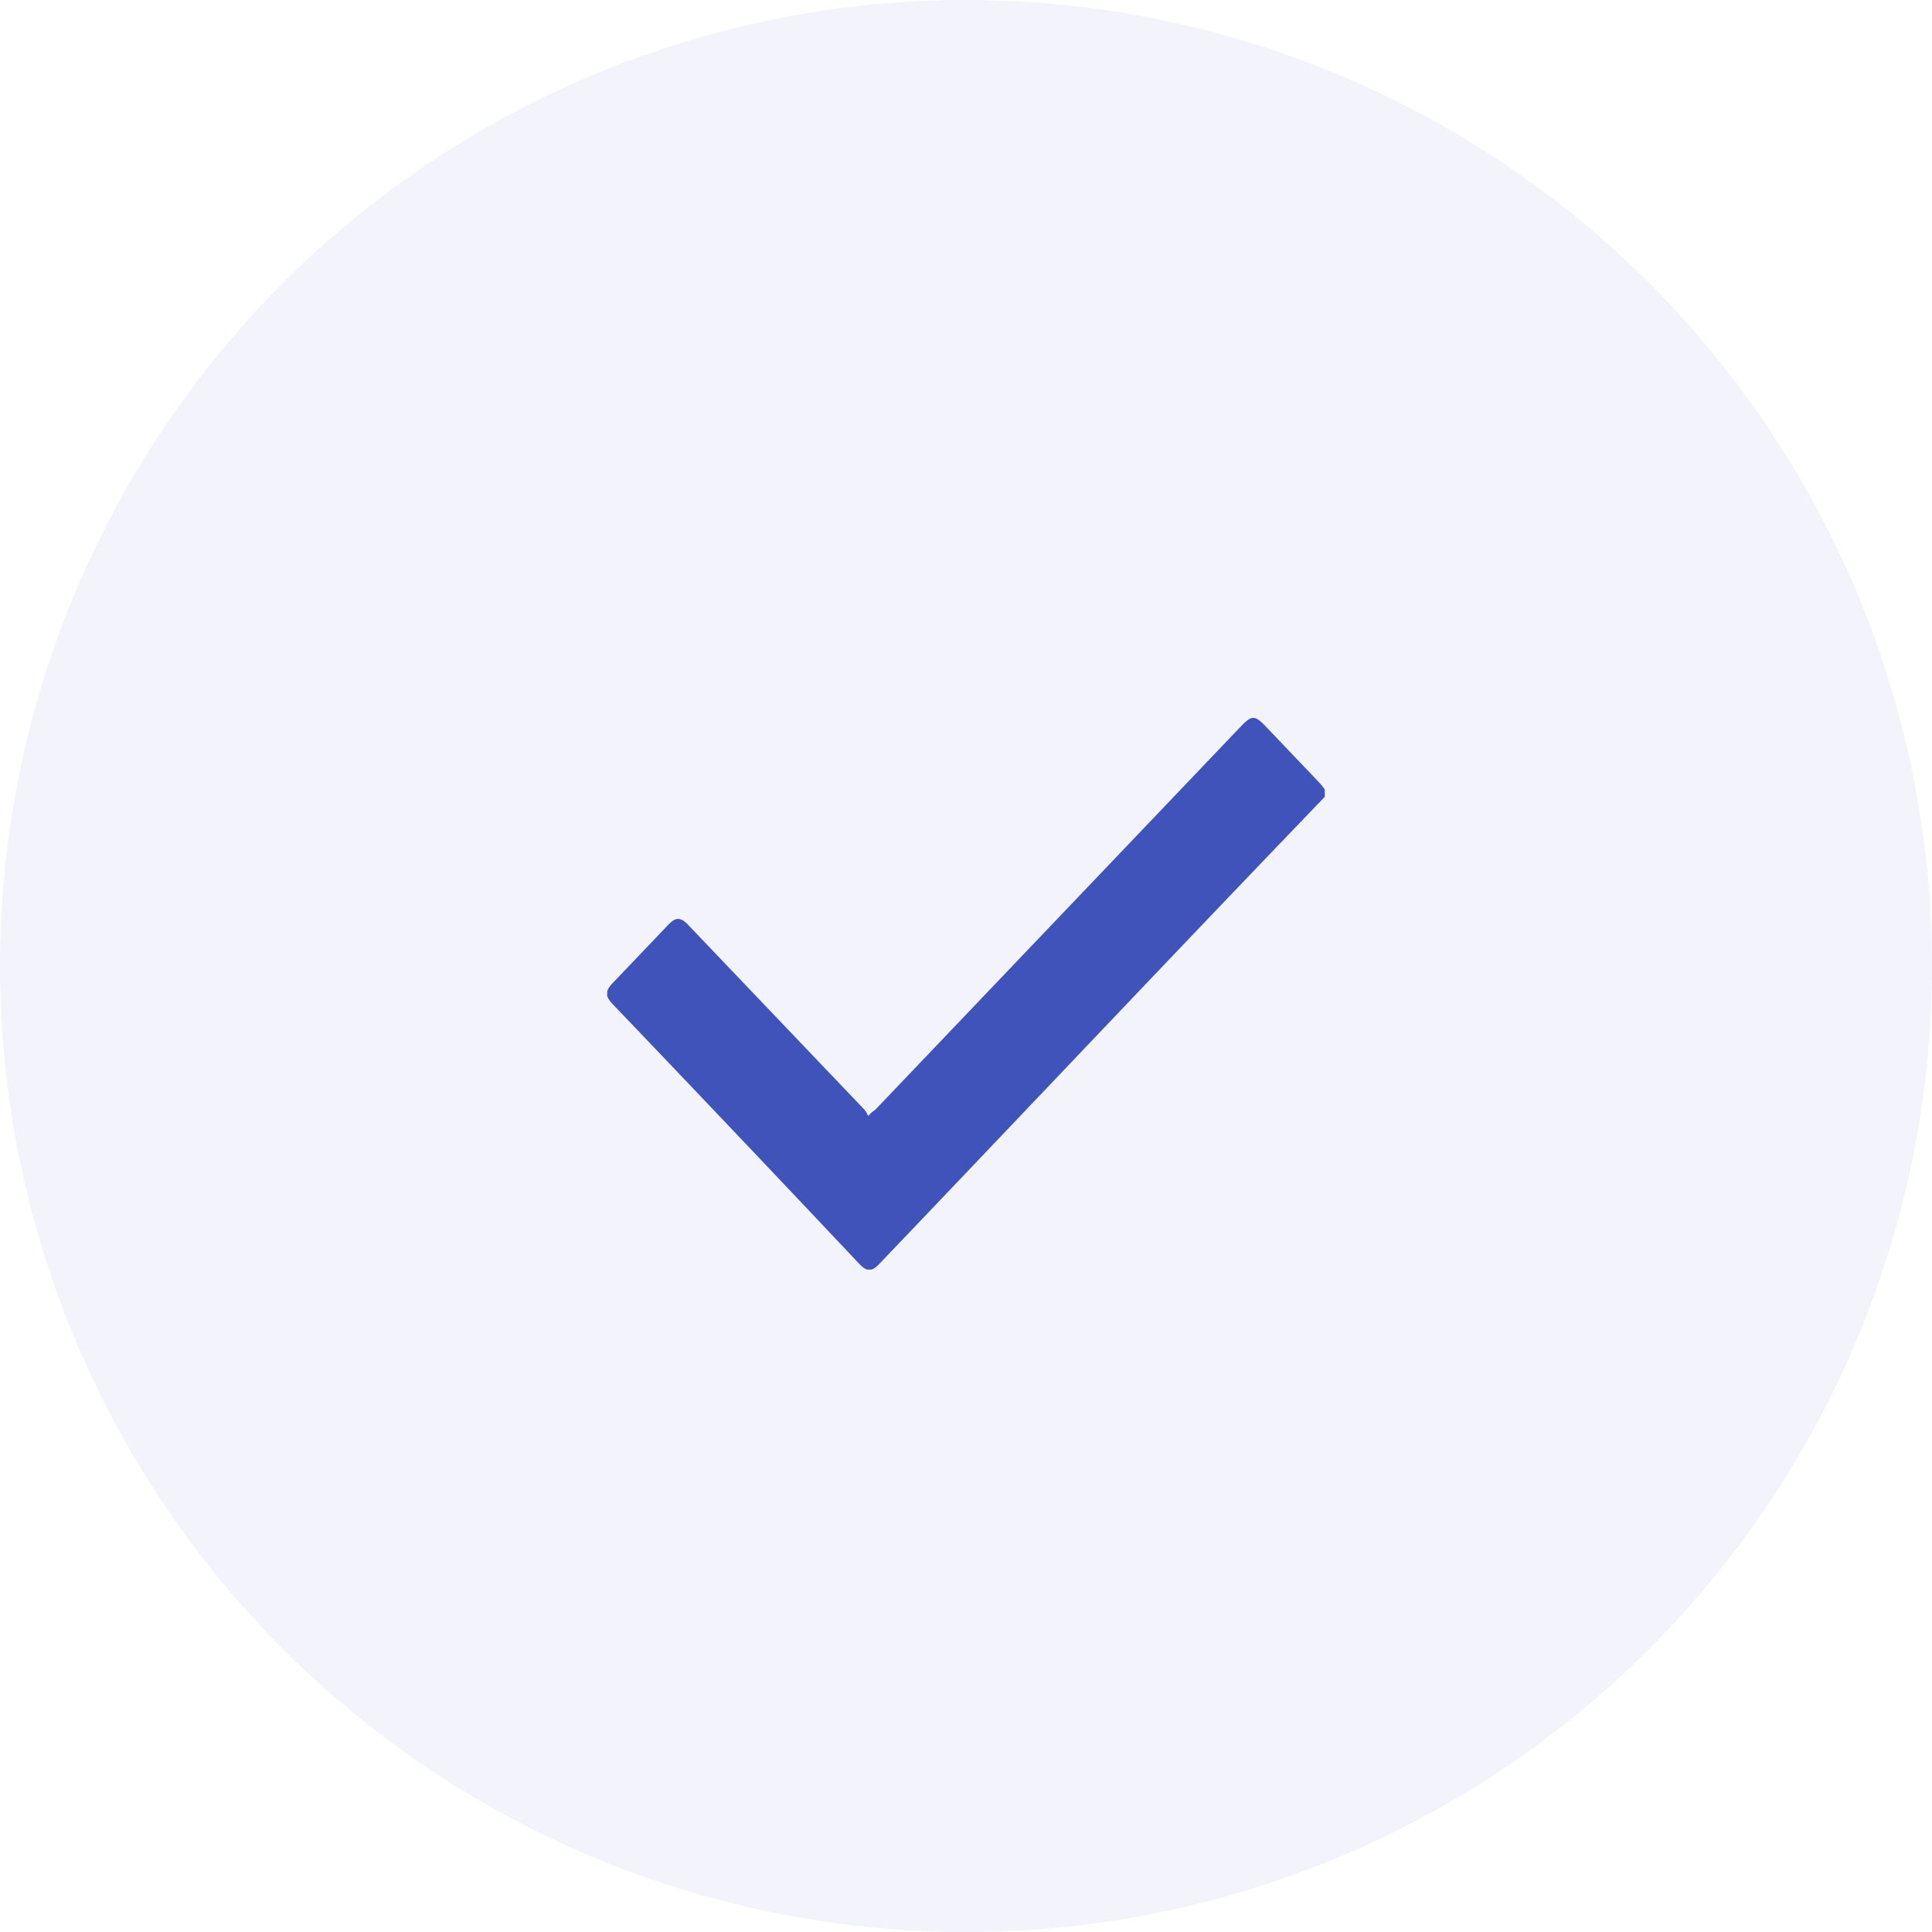 <svg width="35" height="35" fill="none" xmlns="http://www.w3.org/2000/svg"><circle cx="17.5" cy="17.5" r="17.5" fill="#3F53BA" fill-opacity=".07"/><g clip-path="url(#clip0_238_9287)"><path d="M24 14.435c-2.405 2.5-4.79 5.021-7.194 7.543l-.871.913c-.145.153-.228.153-.373 0a917.5 917.5 0 00-4.458-4.695c-.145-.152-.145-.24 0-.392l.995-1.043c.145-.152.228-.152.373 0l3.173 3.326c.041.043.062.087.083.13a.553.553 0 01.124-.108l6.635-6.957c.186-.195.248-.195.435 0l.933.978c.042.044.104.11.145.174v.13z" fill="#3F53BA"/></g><defs><clipPath id="clip0_238_9287"><path fill="#fff" transform="translate(11 13)" d="M0 0h13v10H0z"/></clipPath></defs></svg>